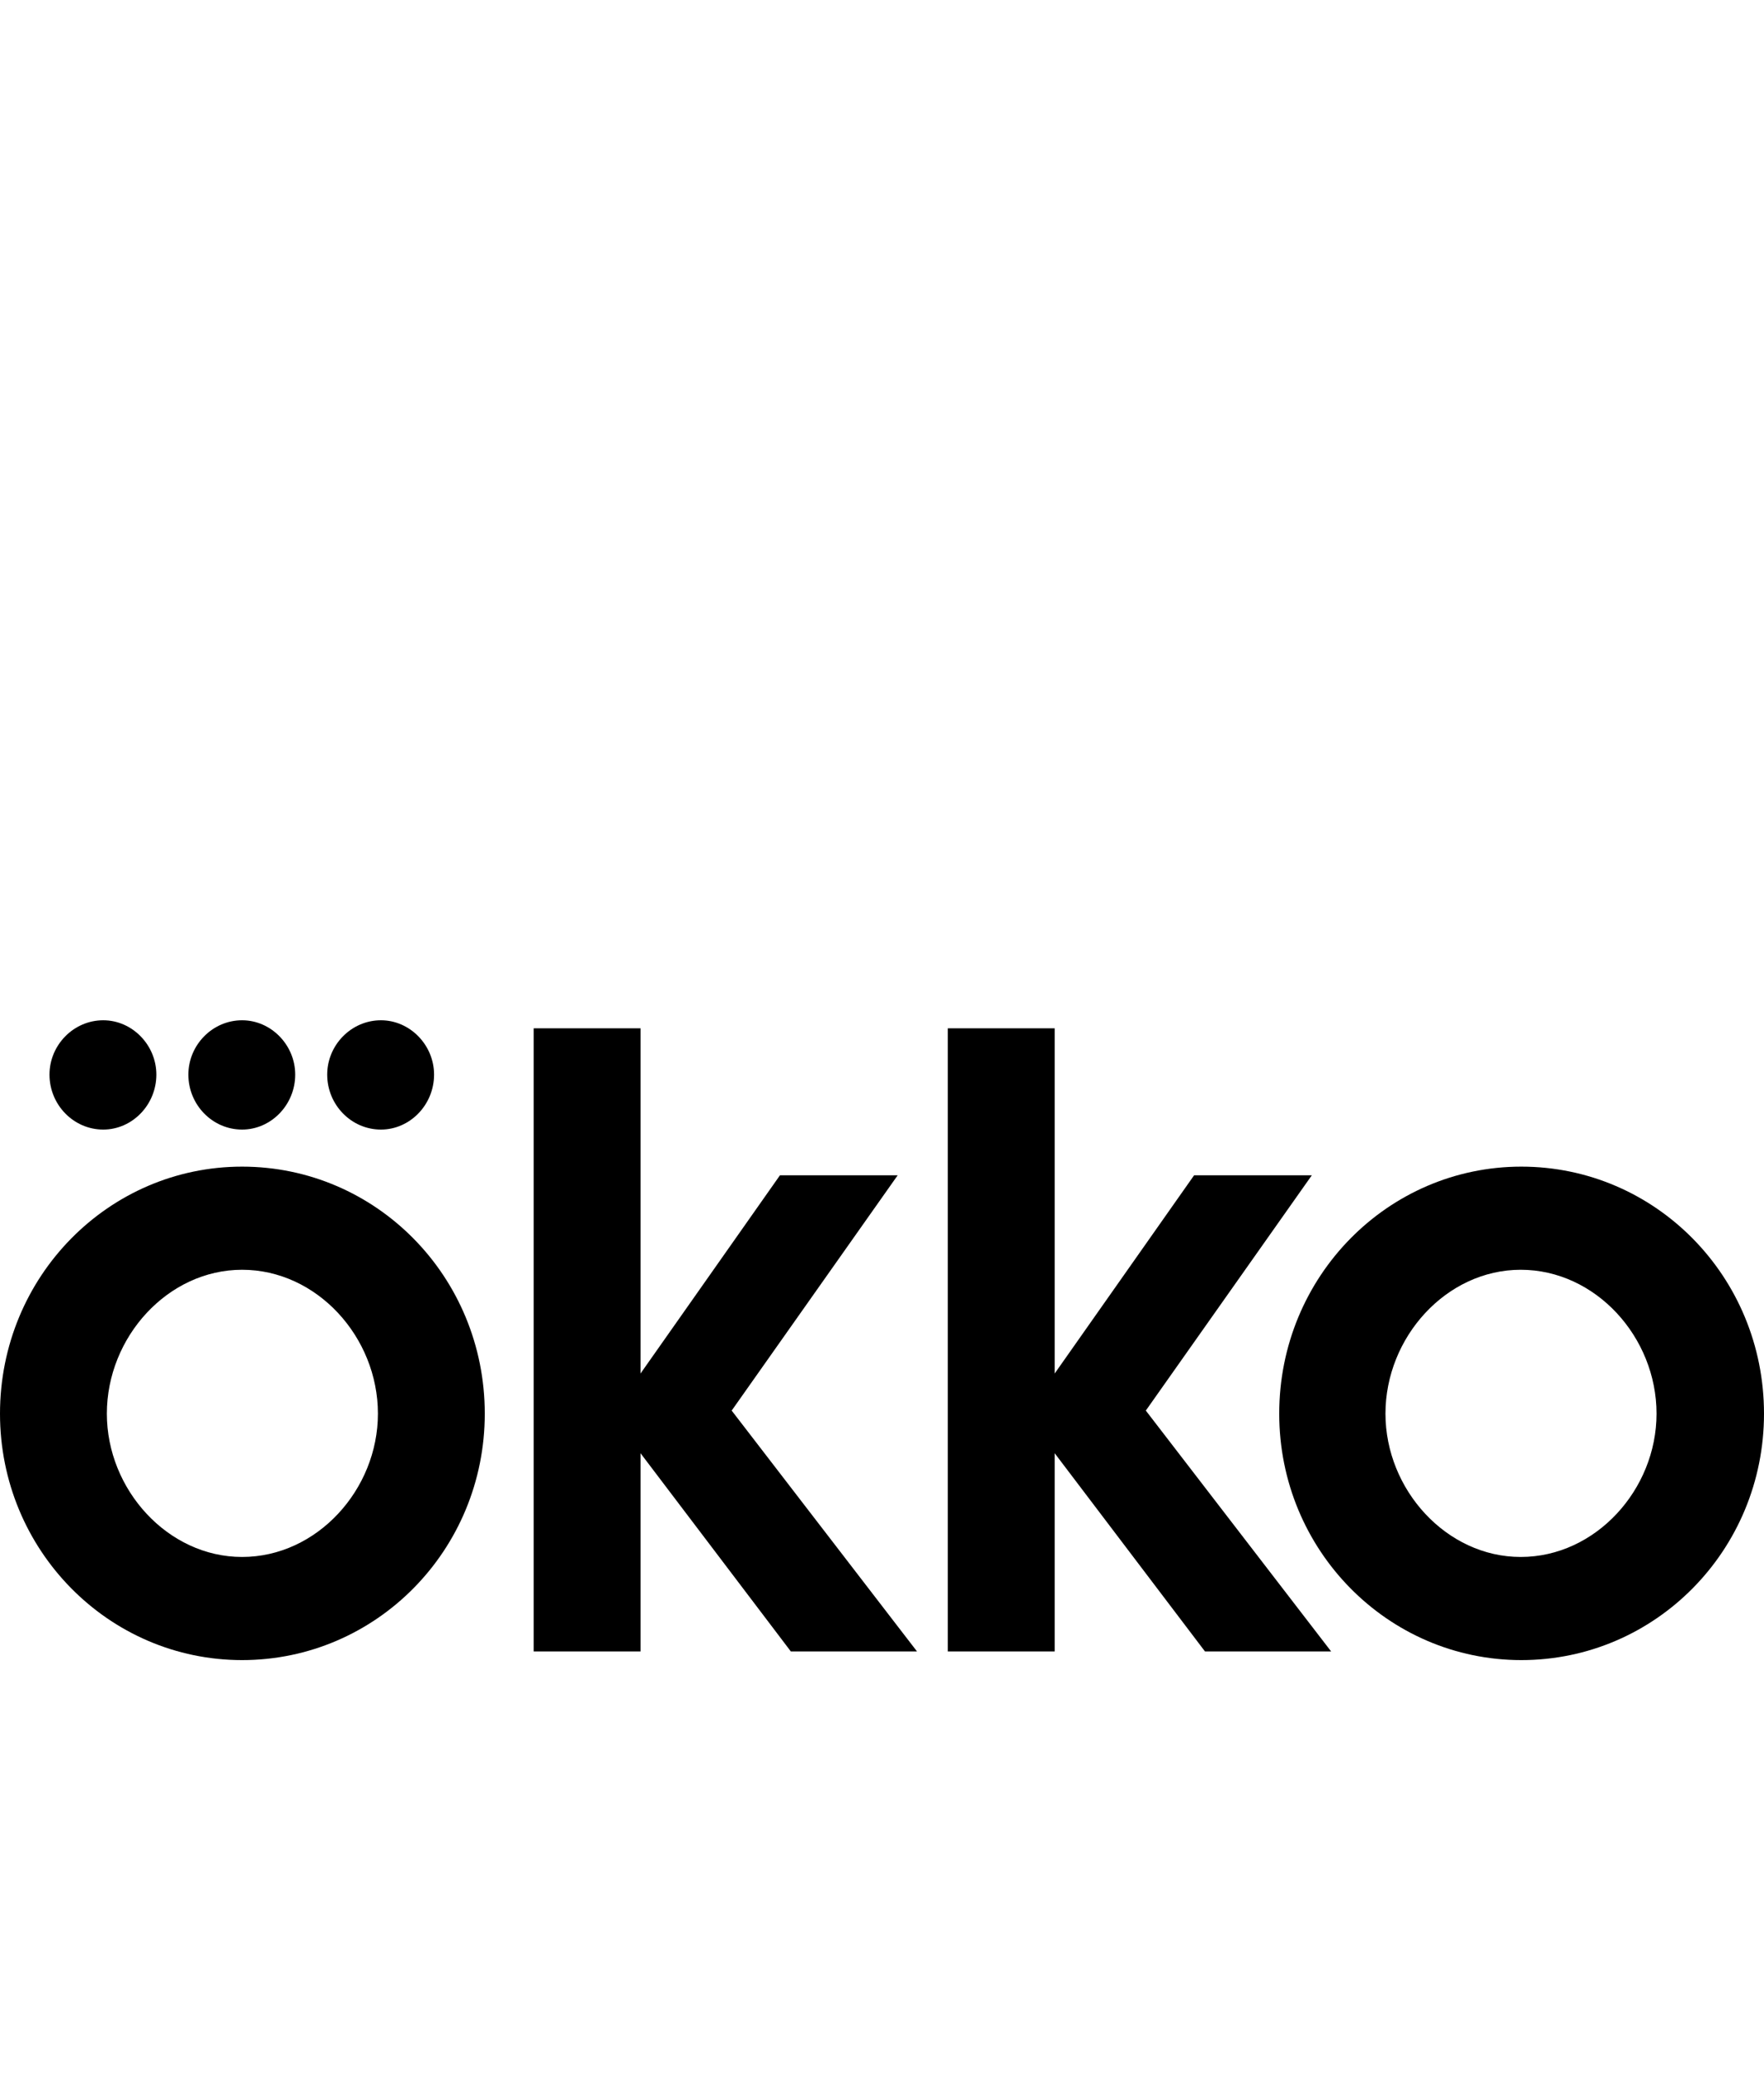 <svg width="102" height="120" viewBox="0 0 102 120" fill="none" xmlns="http://www.w3.org/2000/svg">
<path d="M13.998 67.464C6.283 67.464 0 73.821 0 81.75C0 89.643 6.283 96 13.998 96C21.747 96 28.031 89.643 28.031 81.75C28.031 73.821 21.747 67.464 13.998 67.464ZM13.998 90.036C9.704 90.036 6.179 86.143 6.179 81.75C6.179 77.321 9.704 73.428 13.998 73.428C18.326 73.428 21.852 77.321 21.852 81.75C21.852 86.143 18.326 90.036 13.998 90.036Z" fill="black"/>
<path d="M5.969 65.321C7.645 65.321 9.041 63.893 9.041 62.143C9.041 60.429 7.645 59 5.969 59C4.259 59 2.862 60.429 2.862 62.143C2.862 63.893 4.259 65.321 5.969 65.321Z" fill="black"/>
<path d="M22.027 65.321C23.702 65.321 25.099 63.893 25.099 62.143C25.099 60.429 23.702 59 22.027 59C20.316 59 18.92 60.429 18.92 62.143C18.92 63.893 20.316 65.321 22.027 65.321Z" fill="black"/>
<path d="M13.998 65.321C15.674 65.321 17.07 63.893 17.07 62.143C17.07 60.429 15.674 59 13.998 59C12.288 59 10.892 60.429 10.892 62.143C10.892 63.893 12.288 65.321 13.998 65.321Z" fill="black"/>
<path d="M75.854 67.964H69.047L60.984 79.428V59.464H54.805V95.5H60.984V84.036L69.676 95.5H76.971L66.255 81.571L75.854 67.964Z" fill="black"/>
<path d="M51.907 67.964H45.1L37.037 79.428V59.464H30.858V95.5H37.037V84.036L45.729 95.5H53.025L42.308 81.571L51.907 67.964Z" fill="black"/>
<path d="M87.967 67.464C80.252 67.464 73.969 73.821 73.969 81.75C73.969 89.643 80.252 96 87.967 96C95.716 96 102 89.643 102 81.75C102 73.821 95.716 67.464 87.967 67.464ZM87.932 90.036C83.638 90.036 80.112 86.143 80.112 81.75C80.112 77.321 83.638 73.428 87.932 73.428C92.26 73.428 95.786 77.321 95.786 81.75C95.786 86.143 92.26 90.036 87.932 90.036Z" fill="black"/>
</svg>
